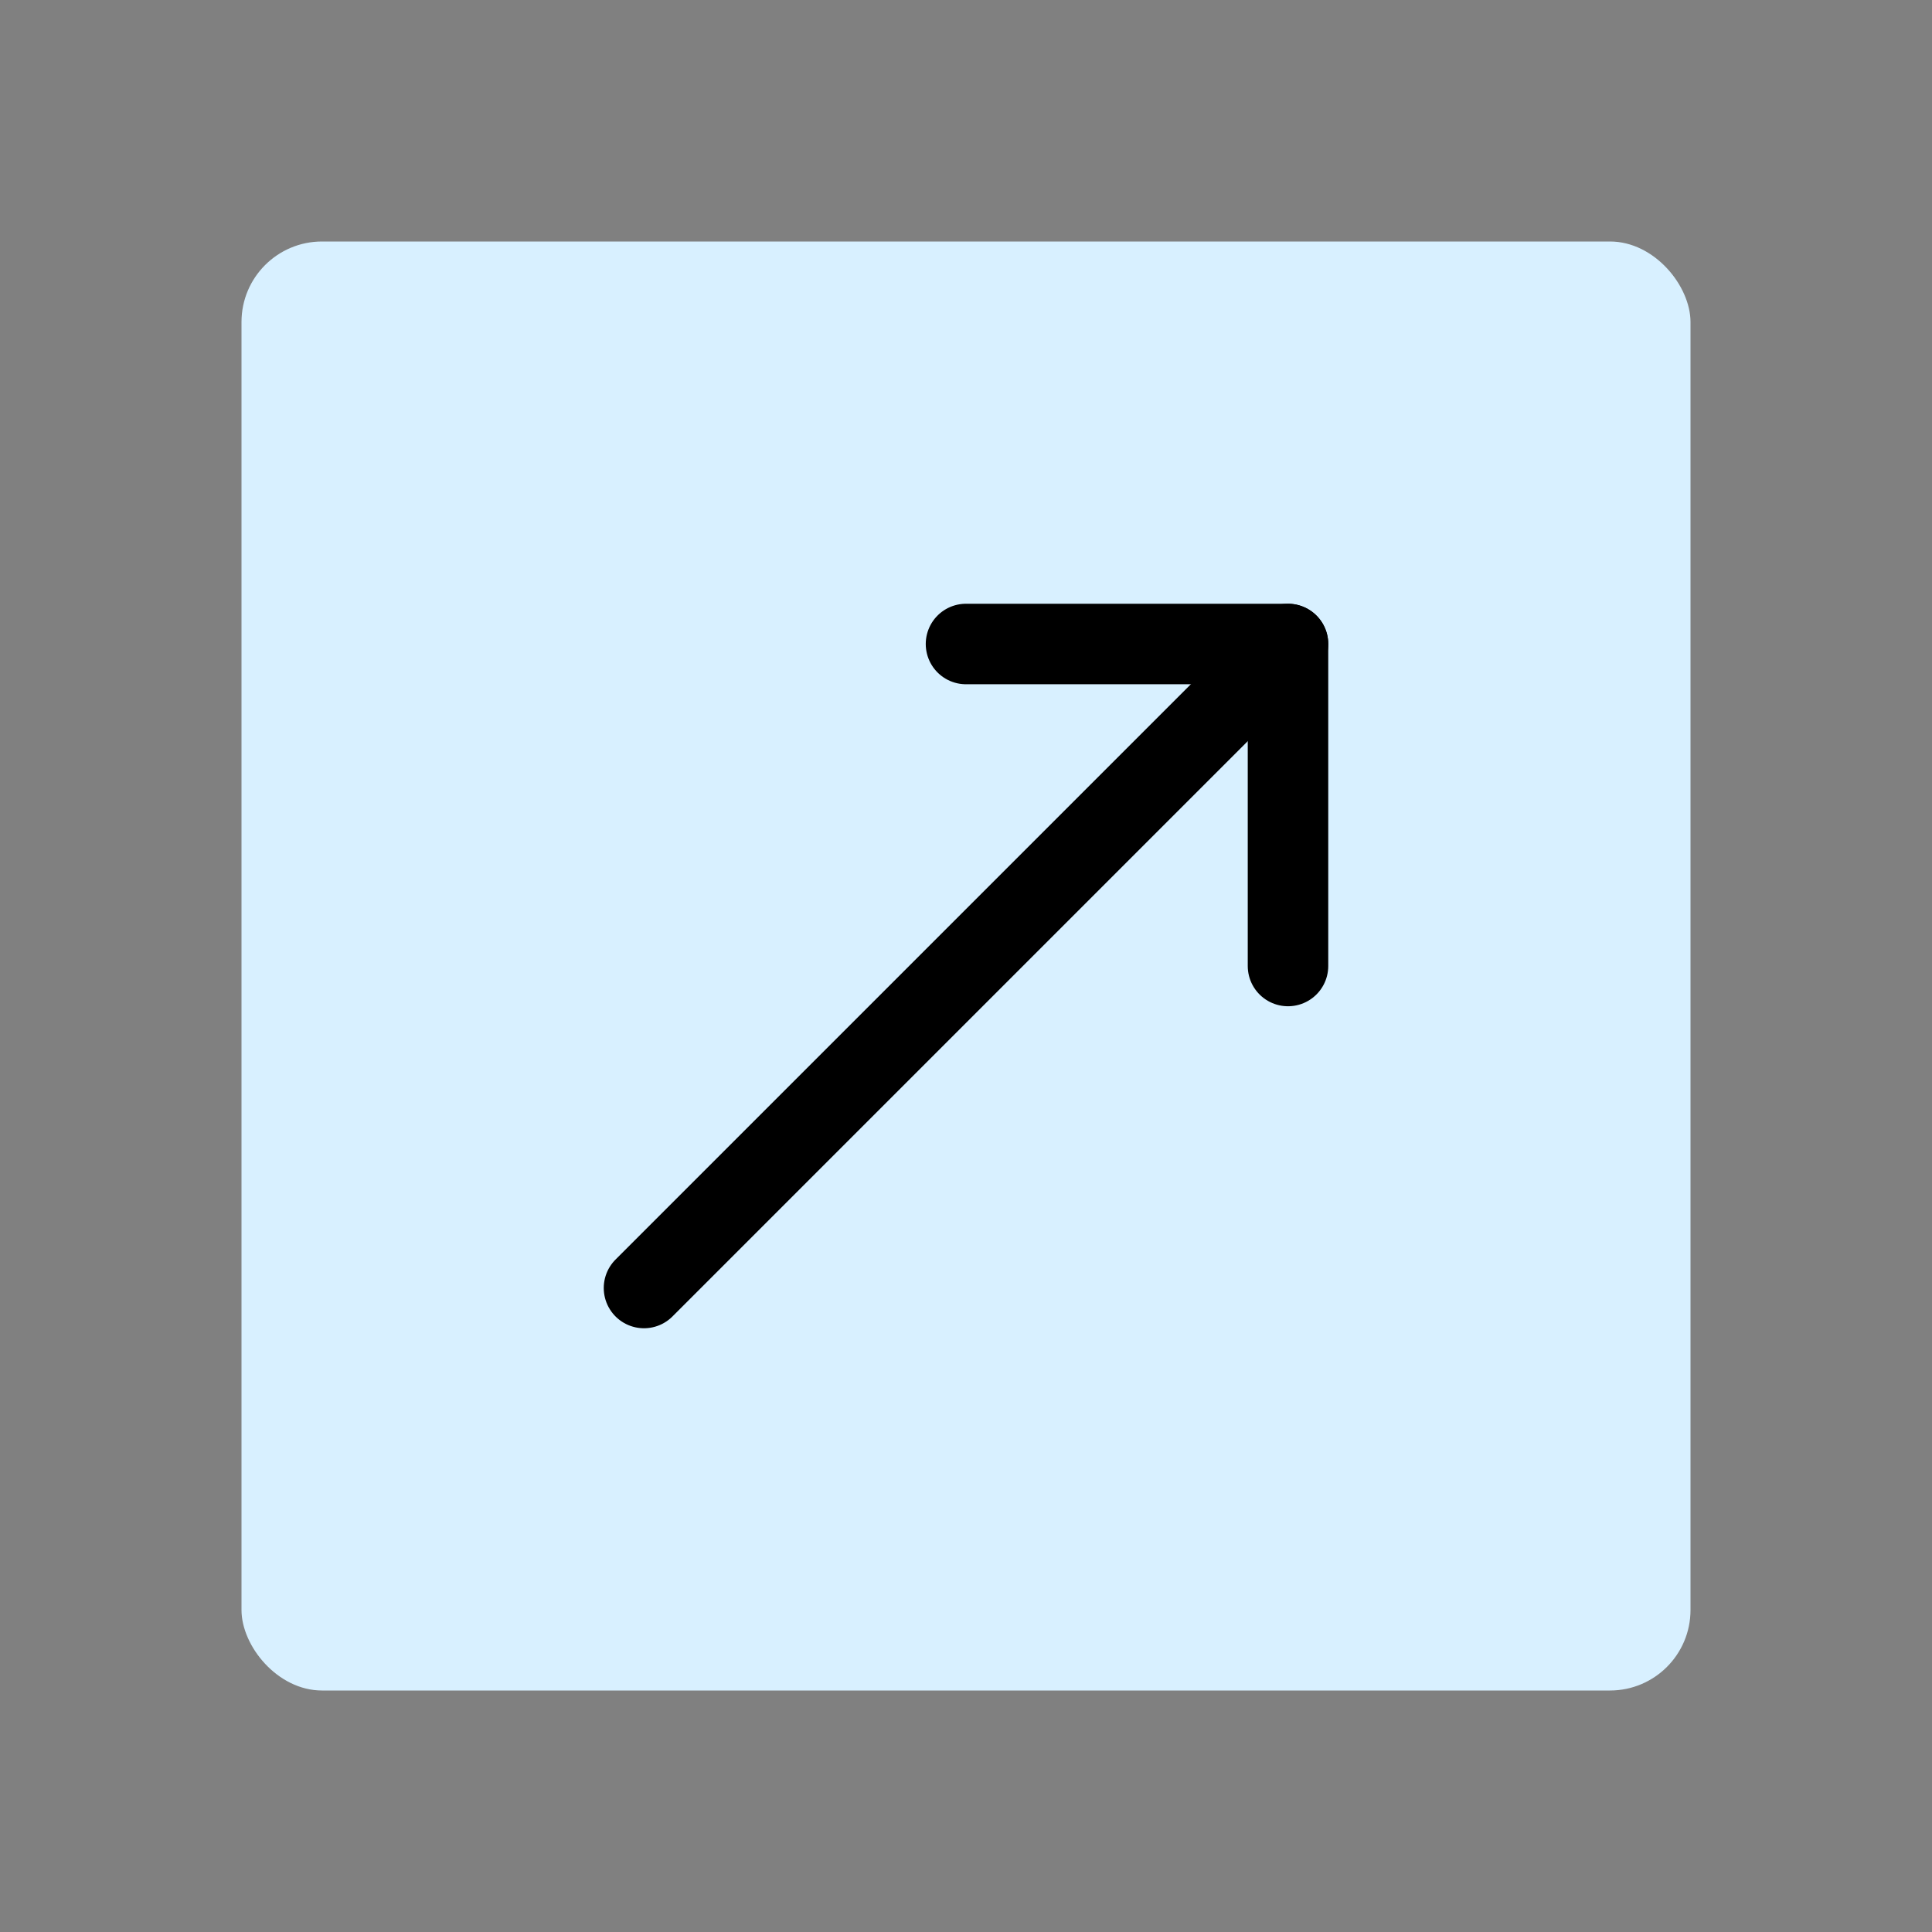 <?xml version="1.0" encoding="utf-8"?><!-- Uploaded to: SVG Repo, www.svgrepo.com, Generator: SVG Repo Mixer Tools -->
<svg min-width="300px" min-height="300px" fill="#000000" width="800px" height="800px" viewBox="0 0 24 24" id="top-right-square" data-name="Flat Line" xmlns="http://www.w3.org/2000/svg" class="icon flat-line">
    <rect x="0" y="0" width="24" height="24" fill="#808080" stroke="none"/>
    <rect id="secondary" x="3" y="3" width="18" height="18" rx="1" style="fill: rgb(216, 240, 255); stroke-linecap: round stroke-width: 2;"></rect>
    <polyline id="primary" points="16 12 16 8 12 8" style="fill: none; stroke: rgb(0, 0, 0); stroke-linecap: round; stroke-linejoin: round; stroke-width: 1;"></polyline>
    <path id="primary-2" data-name="primary" d="M8,16l8-8m5" style="fill: none; stroke: rgb(0, 0, 0); stroke-linecap: round; stroke-linejoin: round; stroke-width: 1;"></path>
</svg>